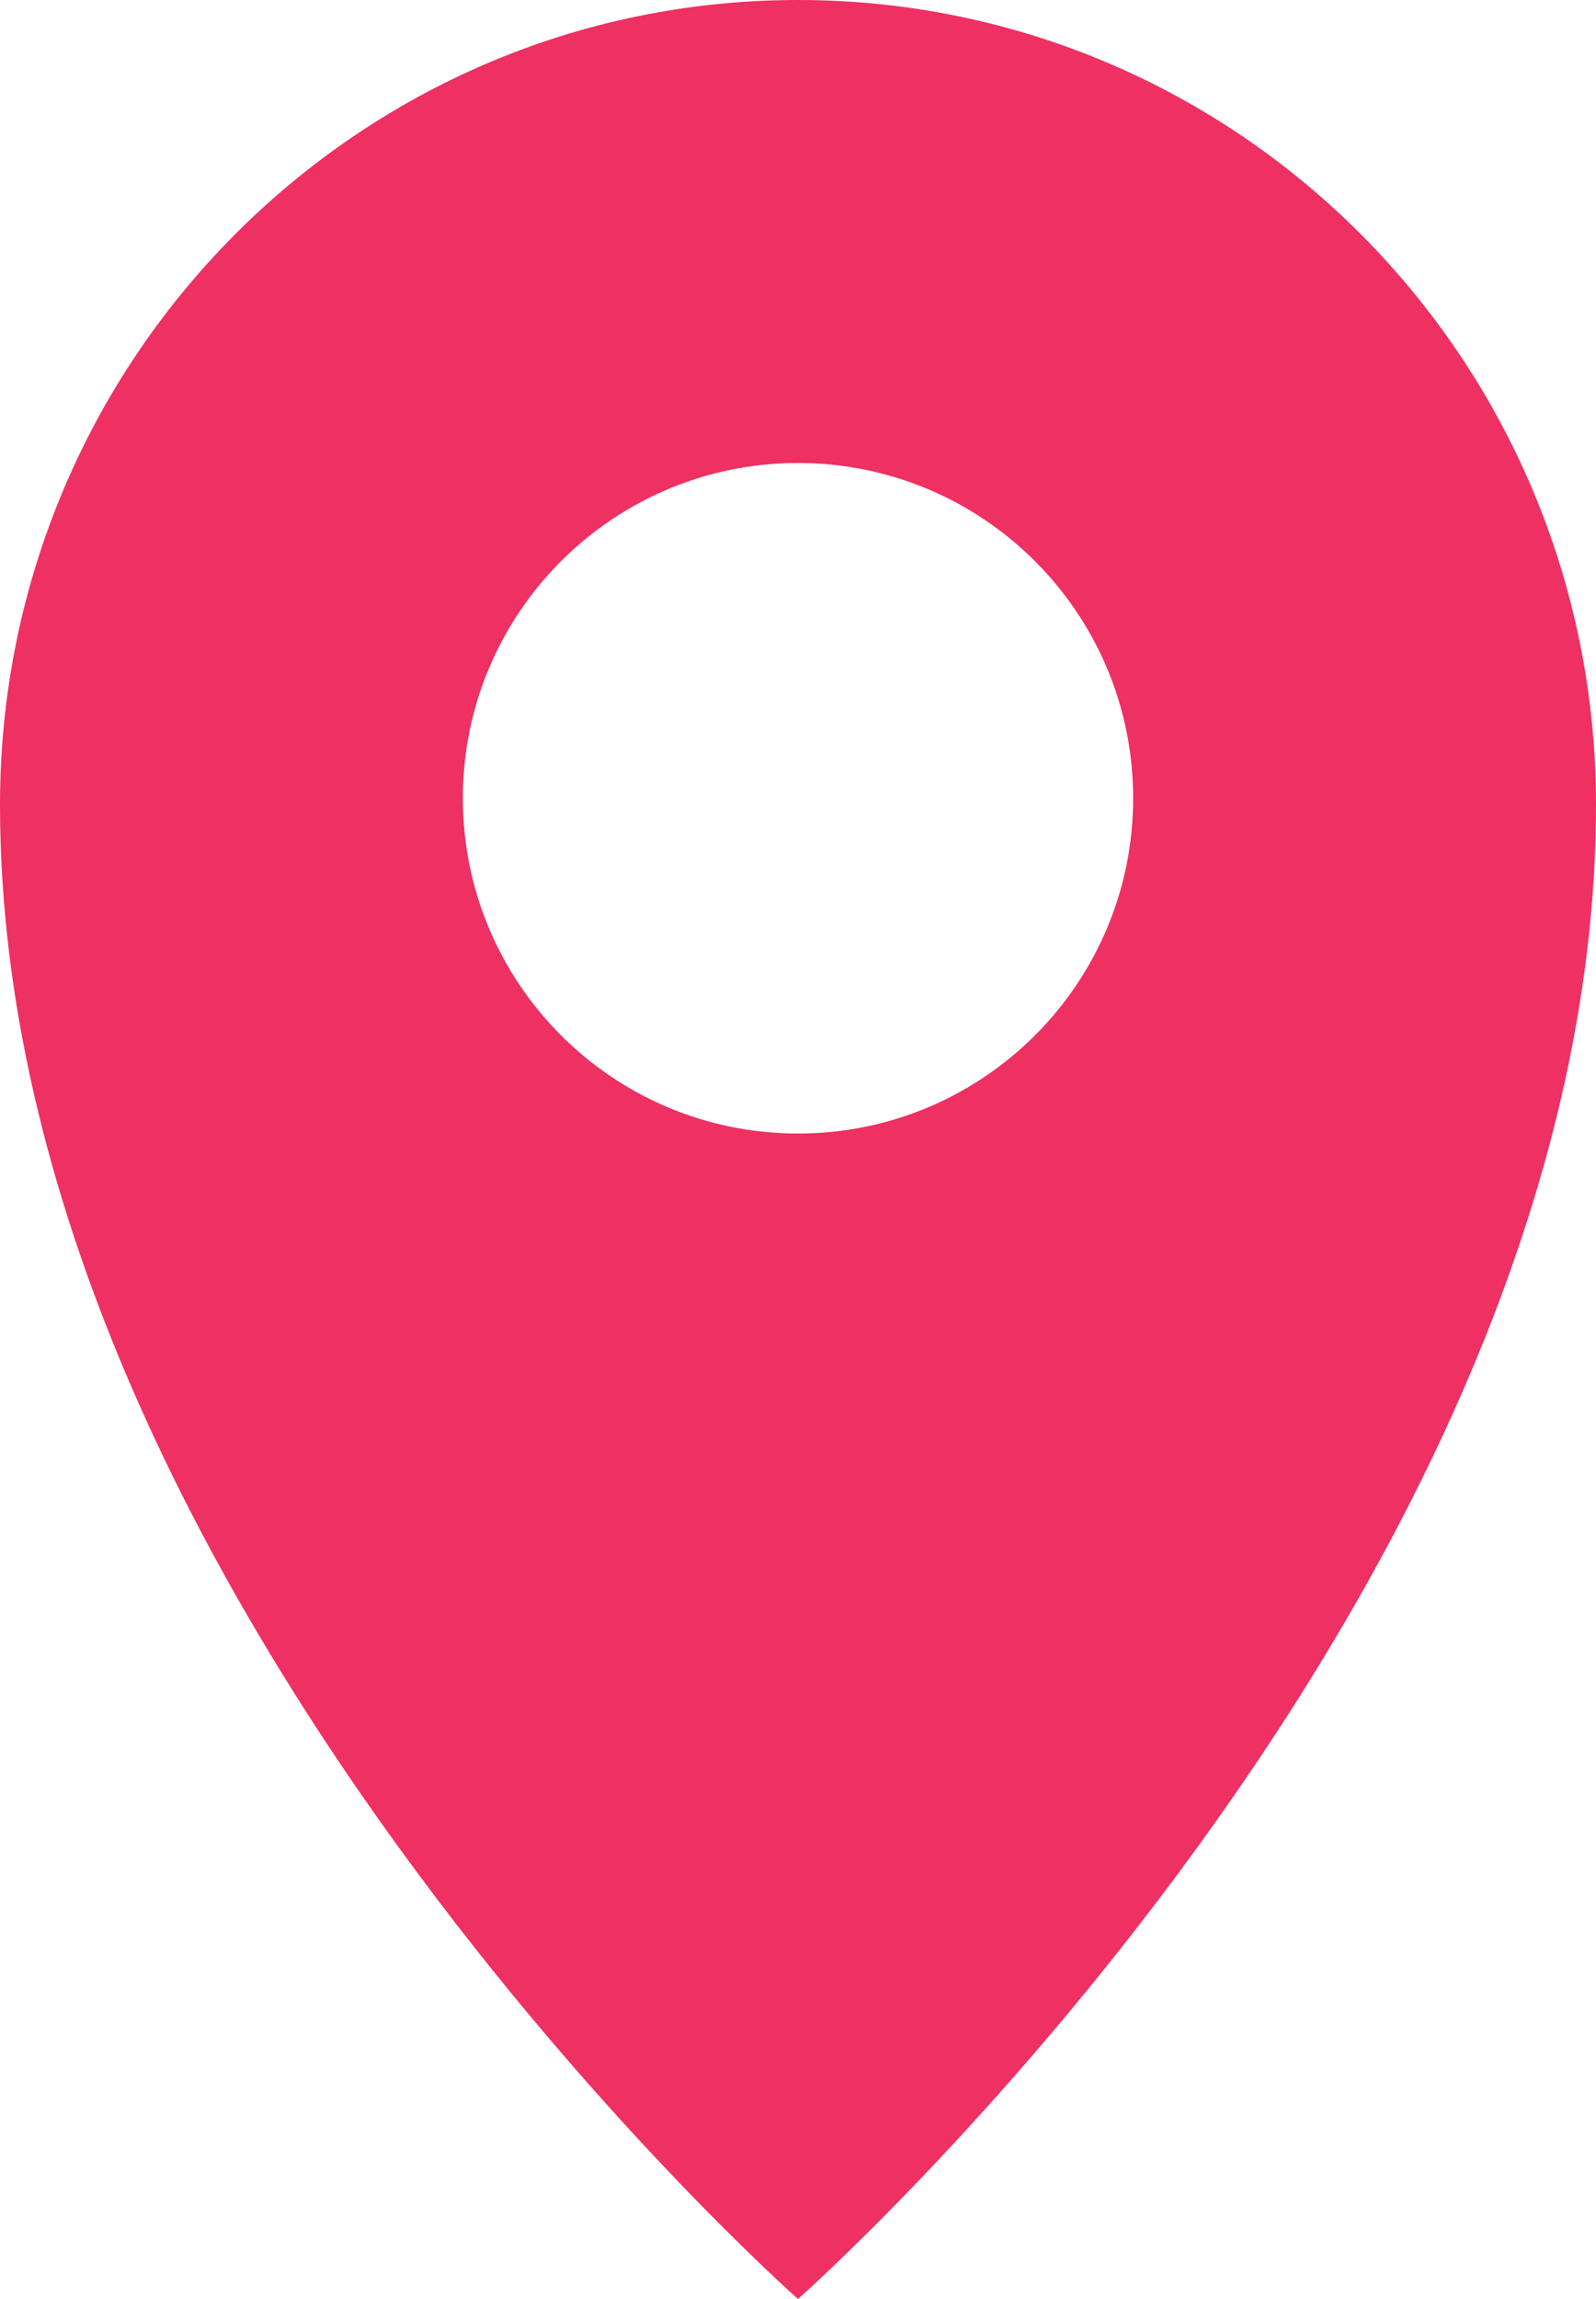 <svg xmlns="http://www.w3.org/2000/svg" width="50" height="72" viewBox="0 0 50 72">
    <path fill="#EF3062" fill-rule="nonzero" d="M25 72S0 49.918 0 25.2C0 11.282 11.193 0 25 0s25 11.282 25 25.2C50 49.918 25 72 25 72zm0-36.5c5.799 0 10.5-4.701 10.5-10.5S30.799 14.5 25 14.5 14.5 19.201 14.5 25 19.201 35.5 25 35.5z"/>
</svg>
